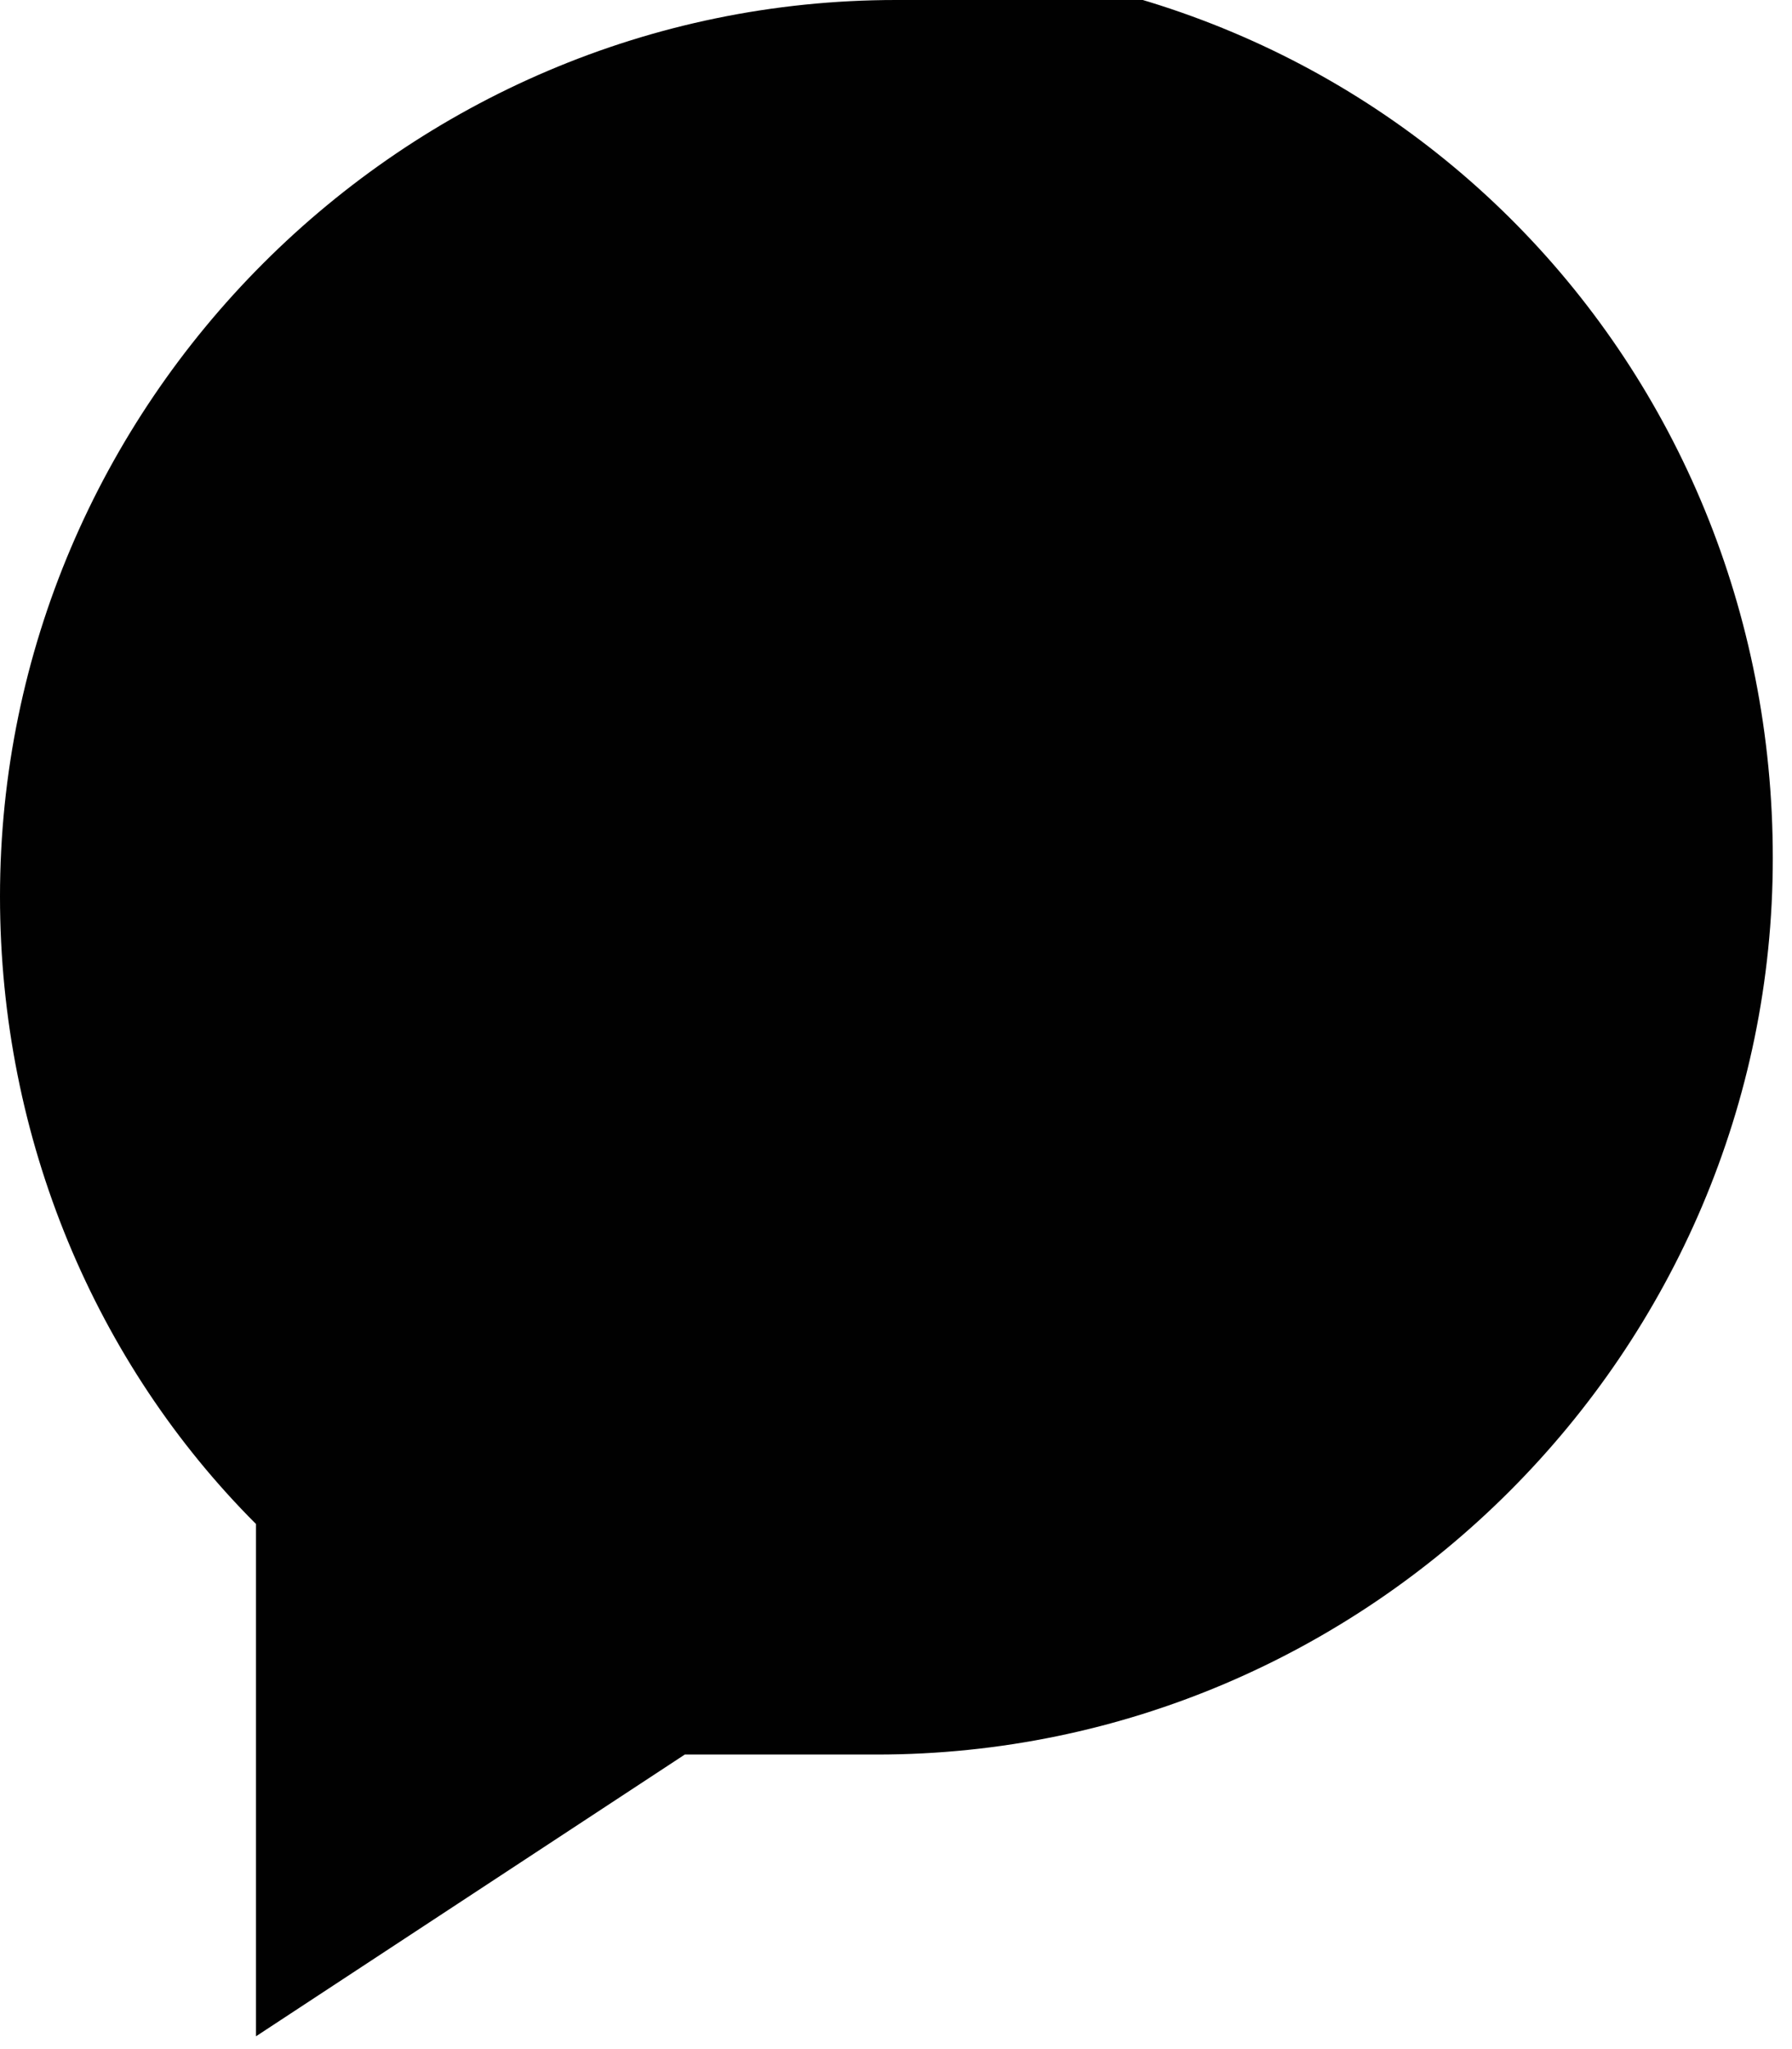 <!DOCTYPE svg  PUBLIC '-//W3C//DTD SVG 1.1//EN'  'http://www.w3.org/Graphics/SVG/1.1/DTD/svg11.dtd'>
<svg style="enable-background:new 0 0 28 32" xmlns="http://www.w3.org/2000/svg" xml:space="preserve" height="32px" width="28px" version="1.1" y="0px" x="0px" xmlns:xlink="http://www.w3.org/1999/xlink" viewBox="0 0 28 32">
		<path d="m14 0c-7.7 0-14 6.3-14 14 0 3.8 1.5 7.3 4 9.8v8l6.7-4.4h3c7.7 0 14-6.3 14-14s-6-14-14-14z" fill="#010101"/>
</svg>

